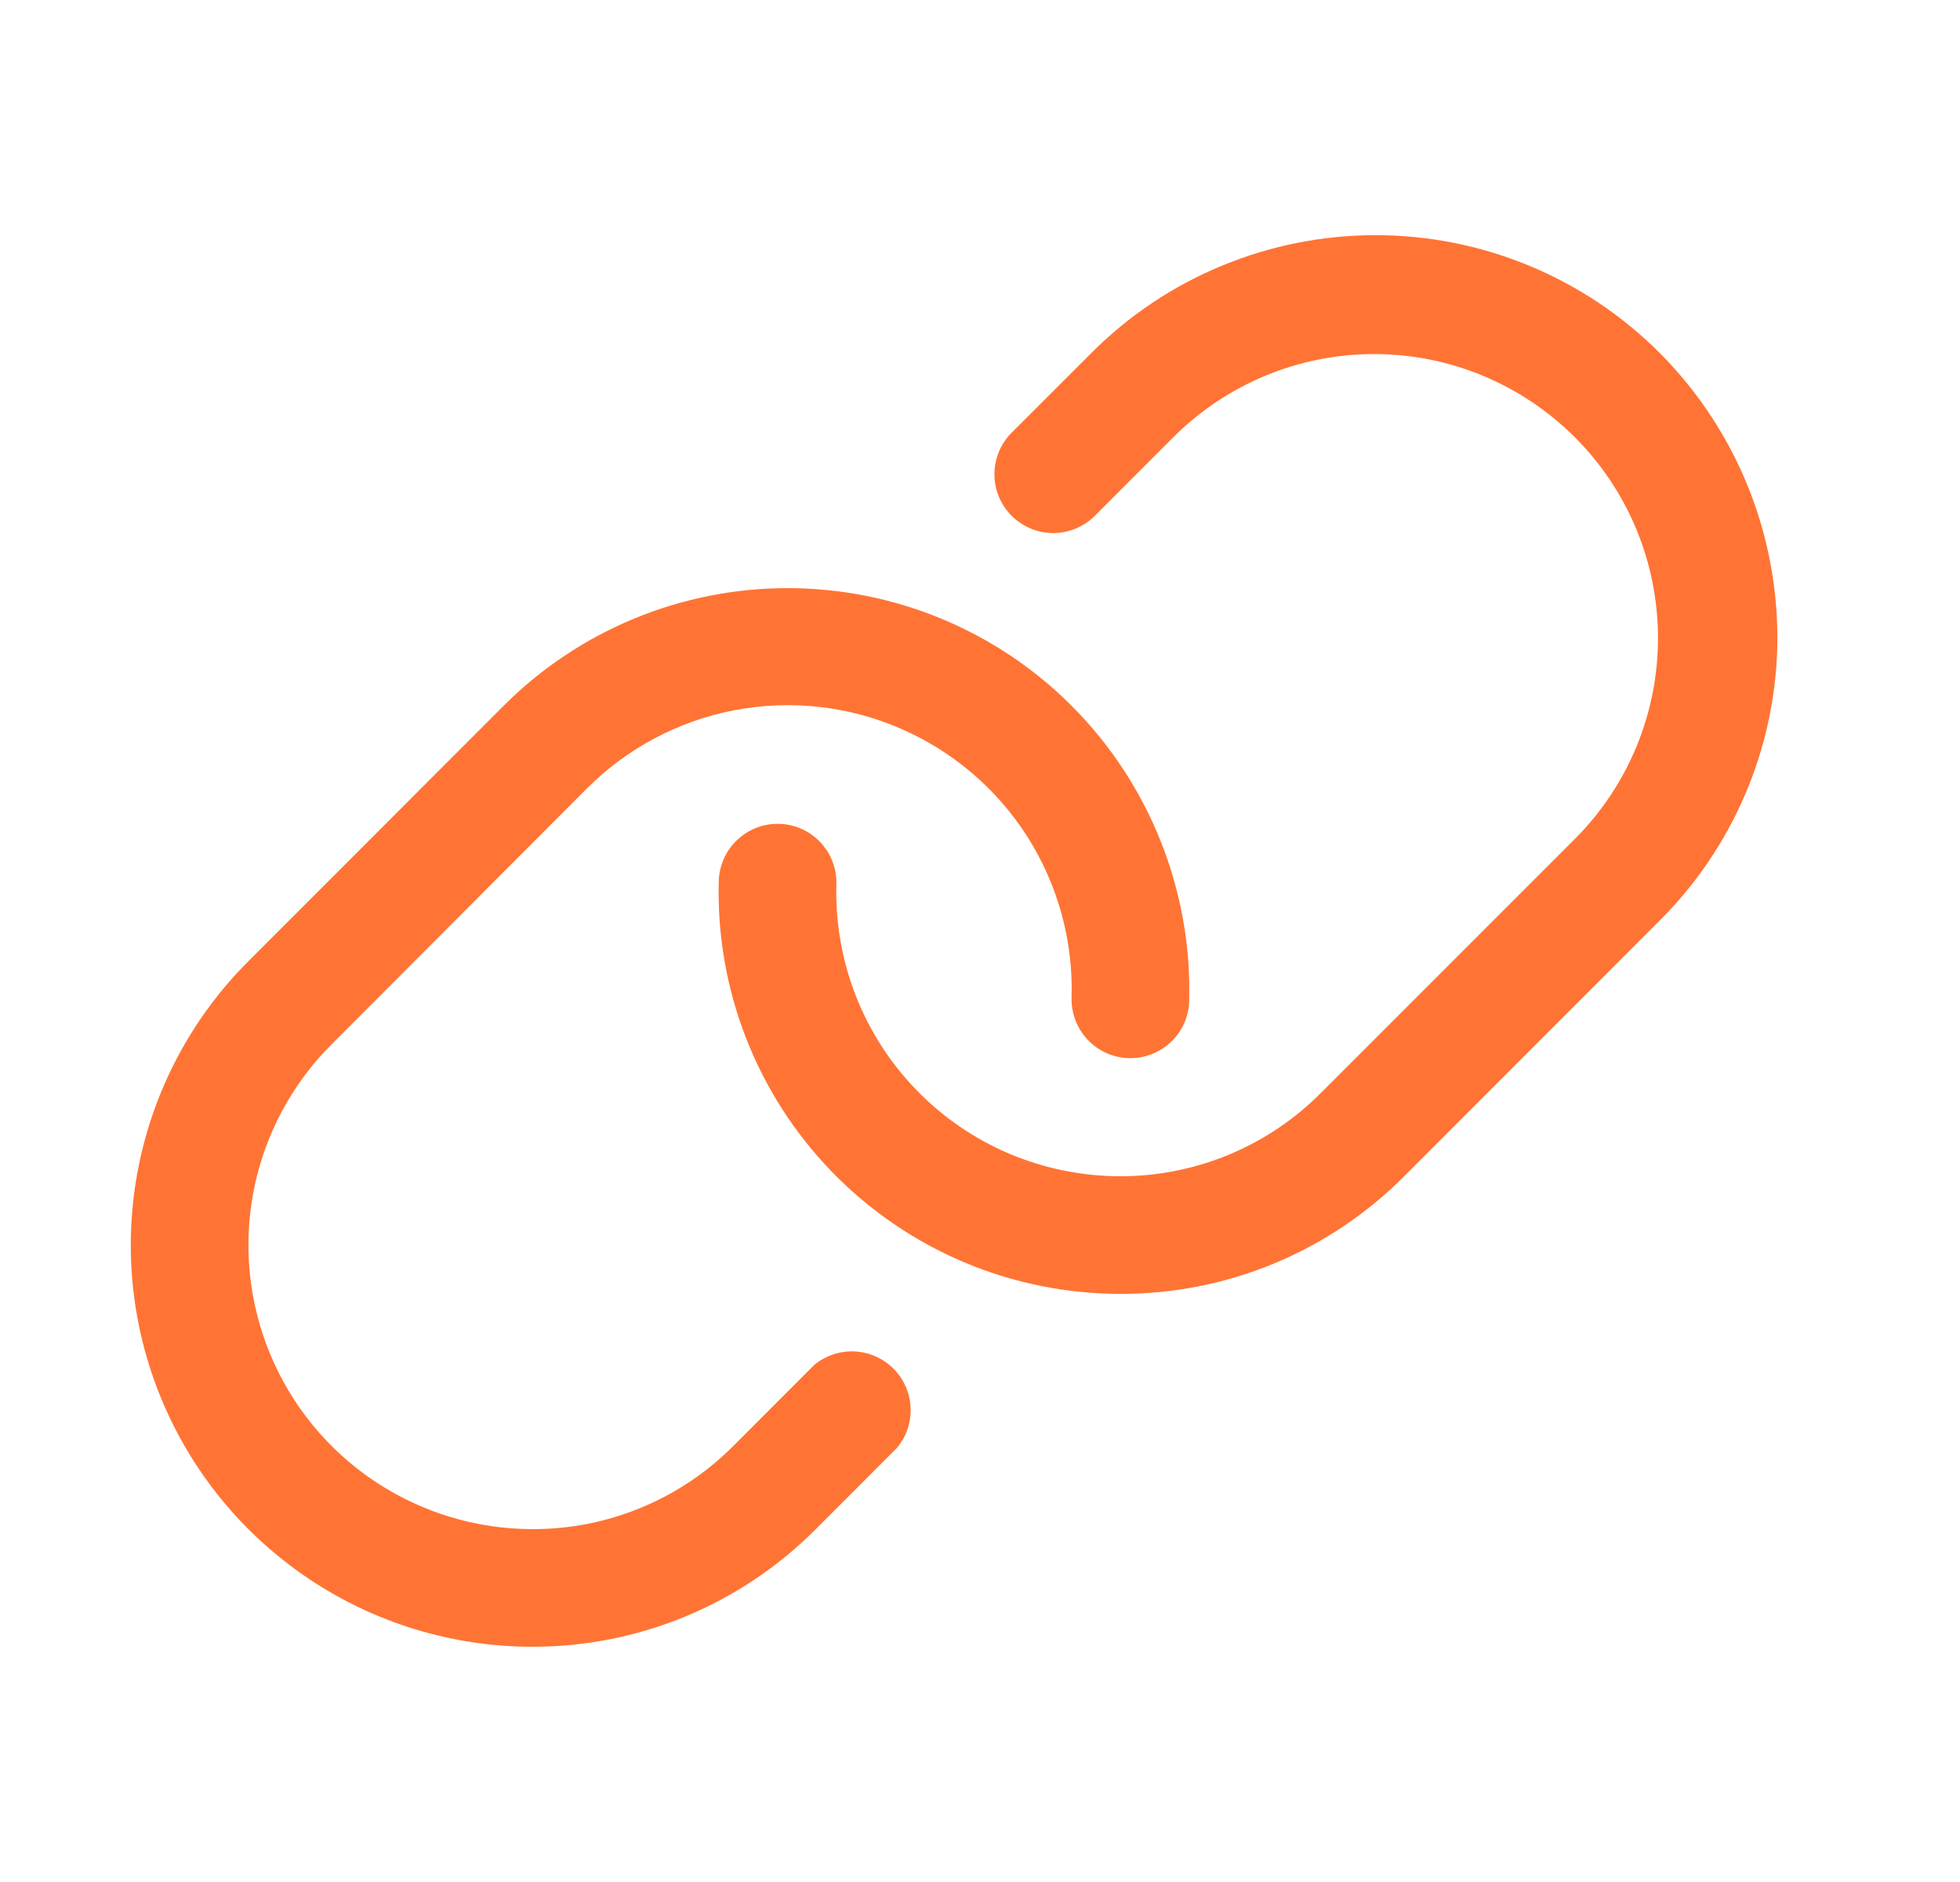 <svg width="25" height="24" viewBox="0 0 25 24" fill="none" xmlns="http://www.w3.org/2000/svg">
<path d="M22.669 8.271C22.631 9.577 22.094 10.818 21.169 11.74L17.911 15C17.436 15.477 16.872 15.855 16.25 16.113C15.629 16.37 14.962 16.502 14.289 16.5H14.284C13.6 16.499 12.923 16.362 12.293 16.095C11.662 15.828 11.092 15.438 10.615 14.947C10.138 14.457 9.764 13.875 9.516 13.238C9.267 12.6 9.149 11.919 9.168 11.235C9.174 11.036 9.258 10.847 9.403 10.711C9.548 10.574 9.741 10.5 9.94 10.506C10.139 10.511 10.327 10.596 10.464 10.741C10.6 10.885 10.674 11.078 10.668 11.277C10.655 11.761 10.738 12.242 10.914 12.693C11.089 13.144 11.354 13.555 11.691 13.902C12.028 14.249 12.431 14.525 12.877 14.714C13.323 14.902 13.802 14.999 14.285 15C14.761 15.001 15.232 14.908 15.672 14.726C16.111 14.544 16.51 14.277 16.846 13.94L20.104 10.682C20.776 10.001 21.151 9.082 21.148 8.126C21.145 7.169 20.764 6.252 20.087 5.576C19.411 4.9 18.495 4.518 17.538 4.515C16.581 4.512 15.663 4.888 14.982 5.56L13.951 6.591C13.809 6.726 13.62 6.8 13.425 6.798C13.229 6.795 13.042 6.716 12.904 6.578C12.765 6.44 12.687 6.253 12.684 6.057C12.682 5.862 12.756 5.673 12.89 5.531L13.922 4.5C14.397 4.024 14.962 3.646 15.584 3.389C16.206 3.131 16.872 2.999 17.545 2.999C18.218 2.999 18.884 3.131 19.506 3.389C20.128 3.646 20.693 4.024 21.169 4.5C21.661 4.994 22.048 5.583 22.306 6.231C22.564 6.88 22.687 7.574 22.669 8.271ZM10.387 17.405L9.356 18.437C9.02 18.775 8.619 19.044 8.178 19.226C7.737 19.409 7.265 19.502 6.787 19.5C6.071 19.499 5.372 19.286 4.776 18.888C4.181 18.49 3.718 17.925 3.444 17.263C3.17 16.602 3.099 15.874 3.238 15.171C3.378 14.469 3.723 13.824 4.229 13.318L7.481 10.06C7.993 9.545 8.648 9.196 9.362 9.058C10.075 8.921 10.813 9 11.48 9.288C12.147 9.575 12.713 10.056 13.103 10.668C13.493 11.281 13.69 11.997 13.668 12.723C13.663 12.921 13.737 13.114 13.873 13.259C14.01 13.404 14.198 13.488 14.397 13.494C14.596 13.499 14.789 13.426 14.934 13.289C15.079 13.152 15.163 12.964 15.168 12.765C15.187 12.068 15.063 11.376 14.805 10.728C14.547 10.081 14.161 9.493 13.668 9C12.708 8.039 11.405 7.5 10.046 7.5C8.688 7.5 7.385 8.039 6.424 9L3.168 12.258C2.452 12.973 1.965 13.885 1.767 14.878C1.569 15.871 1.67 16.9 2.057 17.836C2.443 18.771 3.099 19.571 3.94 20.134C4.782 20.698 5.771 20.999 6.784 21C7.457 21.002 8.123 20.87 8.745 20.613C9.367 20.355 9.931 19.977 10.406 19.5L11.437 18.468C11.559 18.326 11.622 18.142 11.615 17.955C11.608 17.767 11.531 17.59 11.399 17.456C11.267 17.323 11.09 17.244 10.903 17.234C10.716 17.225 10.532 17.286 10.387 17.405Z" fill="#FF7434"/>
</svg>
